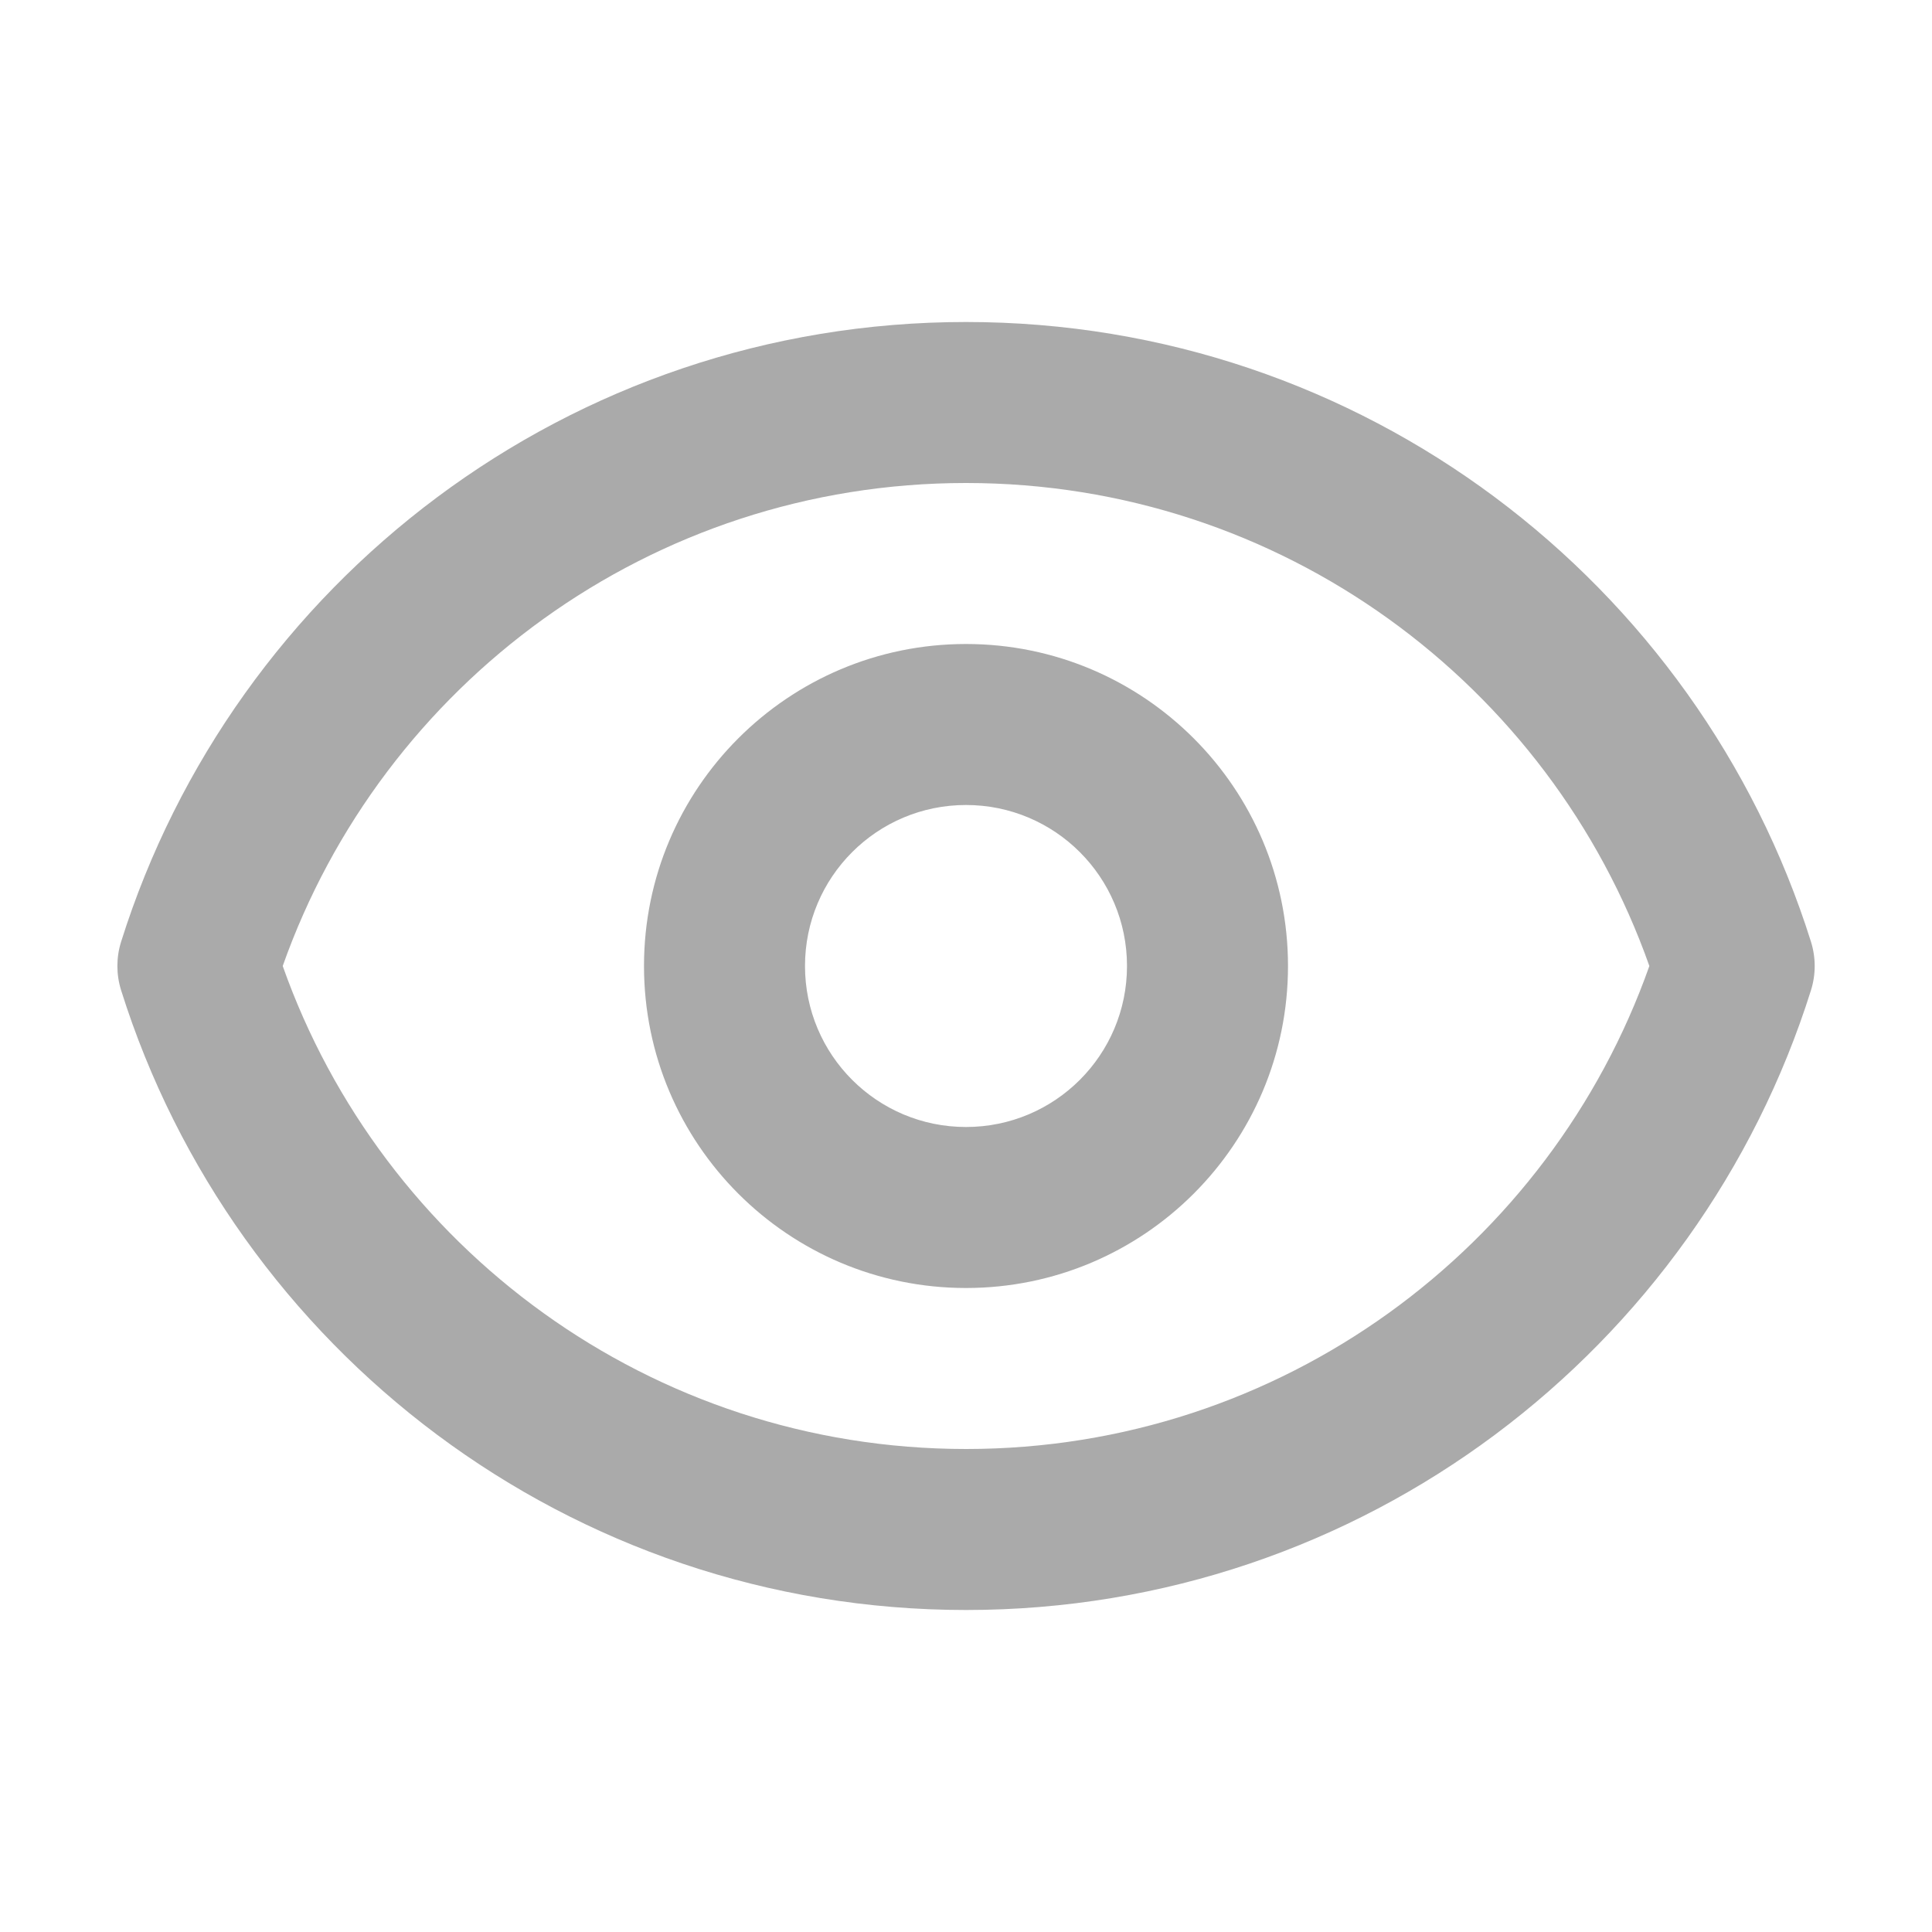 <svg width="24" height="24" viewBox="0 0 24 24" fill="none" xmlns="http://www.w3.org/2000/svg">
<path fill-rule="evenodd" clip-rule="evenodd" d="M3.512 12C4.748 15.496 8.083 18 12.001 18C15.918 18 19.253 15.497 20.489 12C19.253 8.503 15.918 6 12 6C8.083 6 4.748 8.503 3.512 12ZM1.504 11.7C2.906 7.238 7.074 4 12 4C16.927 4 21.095 7.238 22.497 11.7C22.558 11.896 22.558 12.105 22.497 12.3C21.095 16.762 16.927 20 12.001 20C7.074 20 2.906 16.762 1.504 12.3C1.443 12.104 1.443 11.895 1.504 11.7ZM12 10C10.895 10 10 10.895 10 12C10 13.105 10.895 14 12 14C13.105 14 14 13.105 14 12C14 10.895 13.105 10 12 10ZM8 12C8 9.791 9.791 8 12 8C14.209 8 16 9.791 16 12C16 14.209 14.209 16 12 16C9.791 16 8 14.209 8 12Z" fill="#AAAAAA"/>
</svg>
